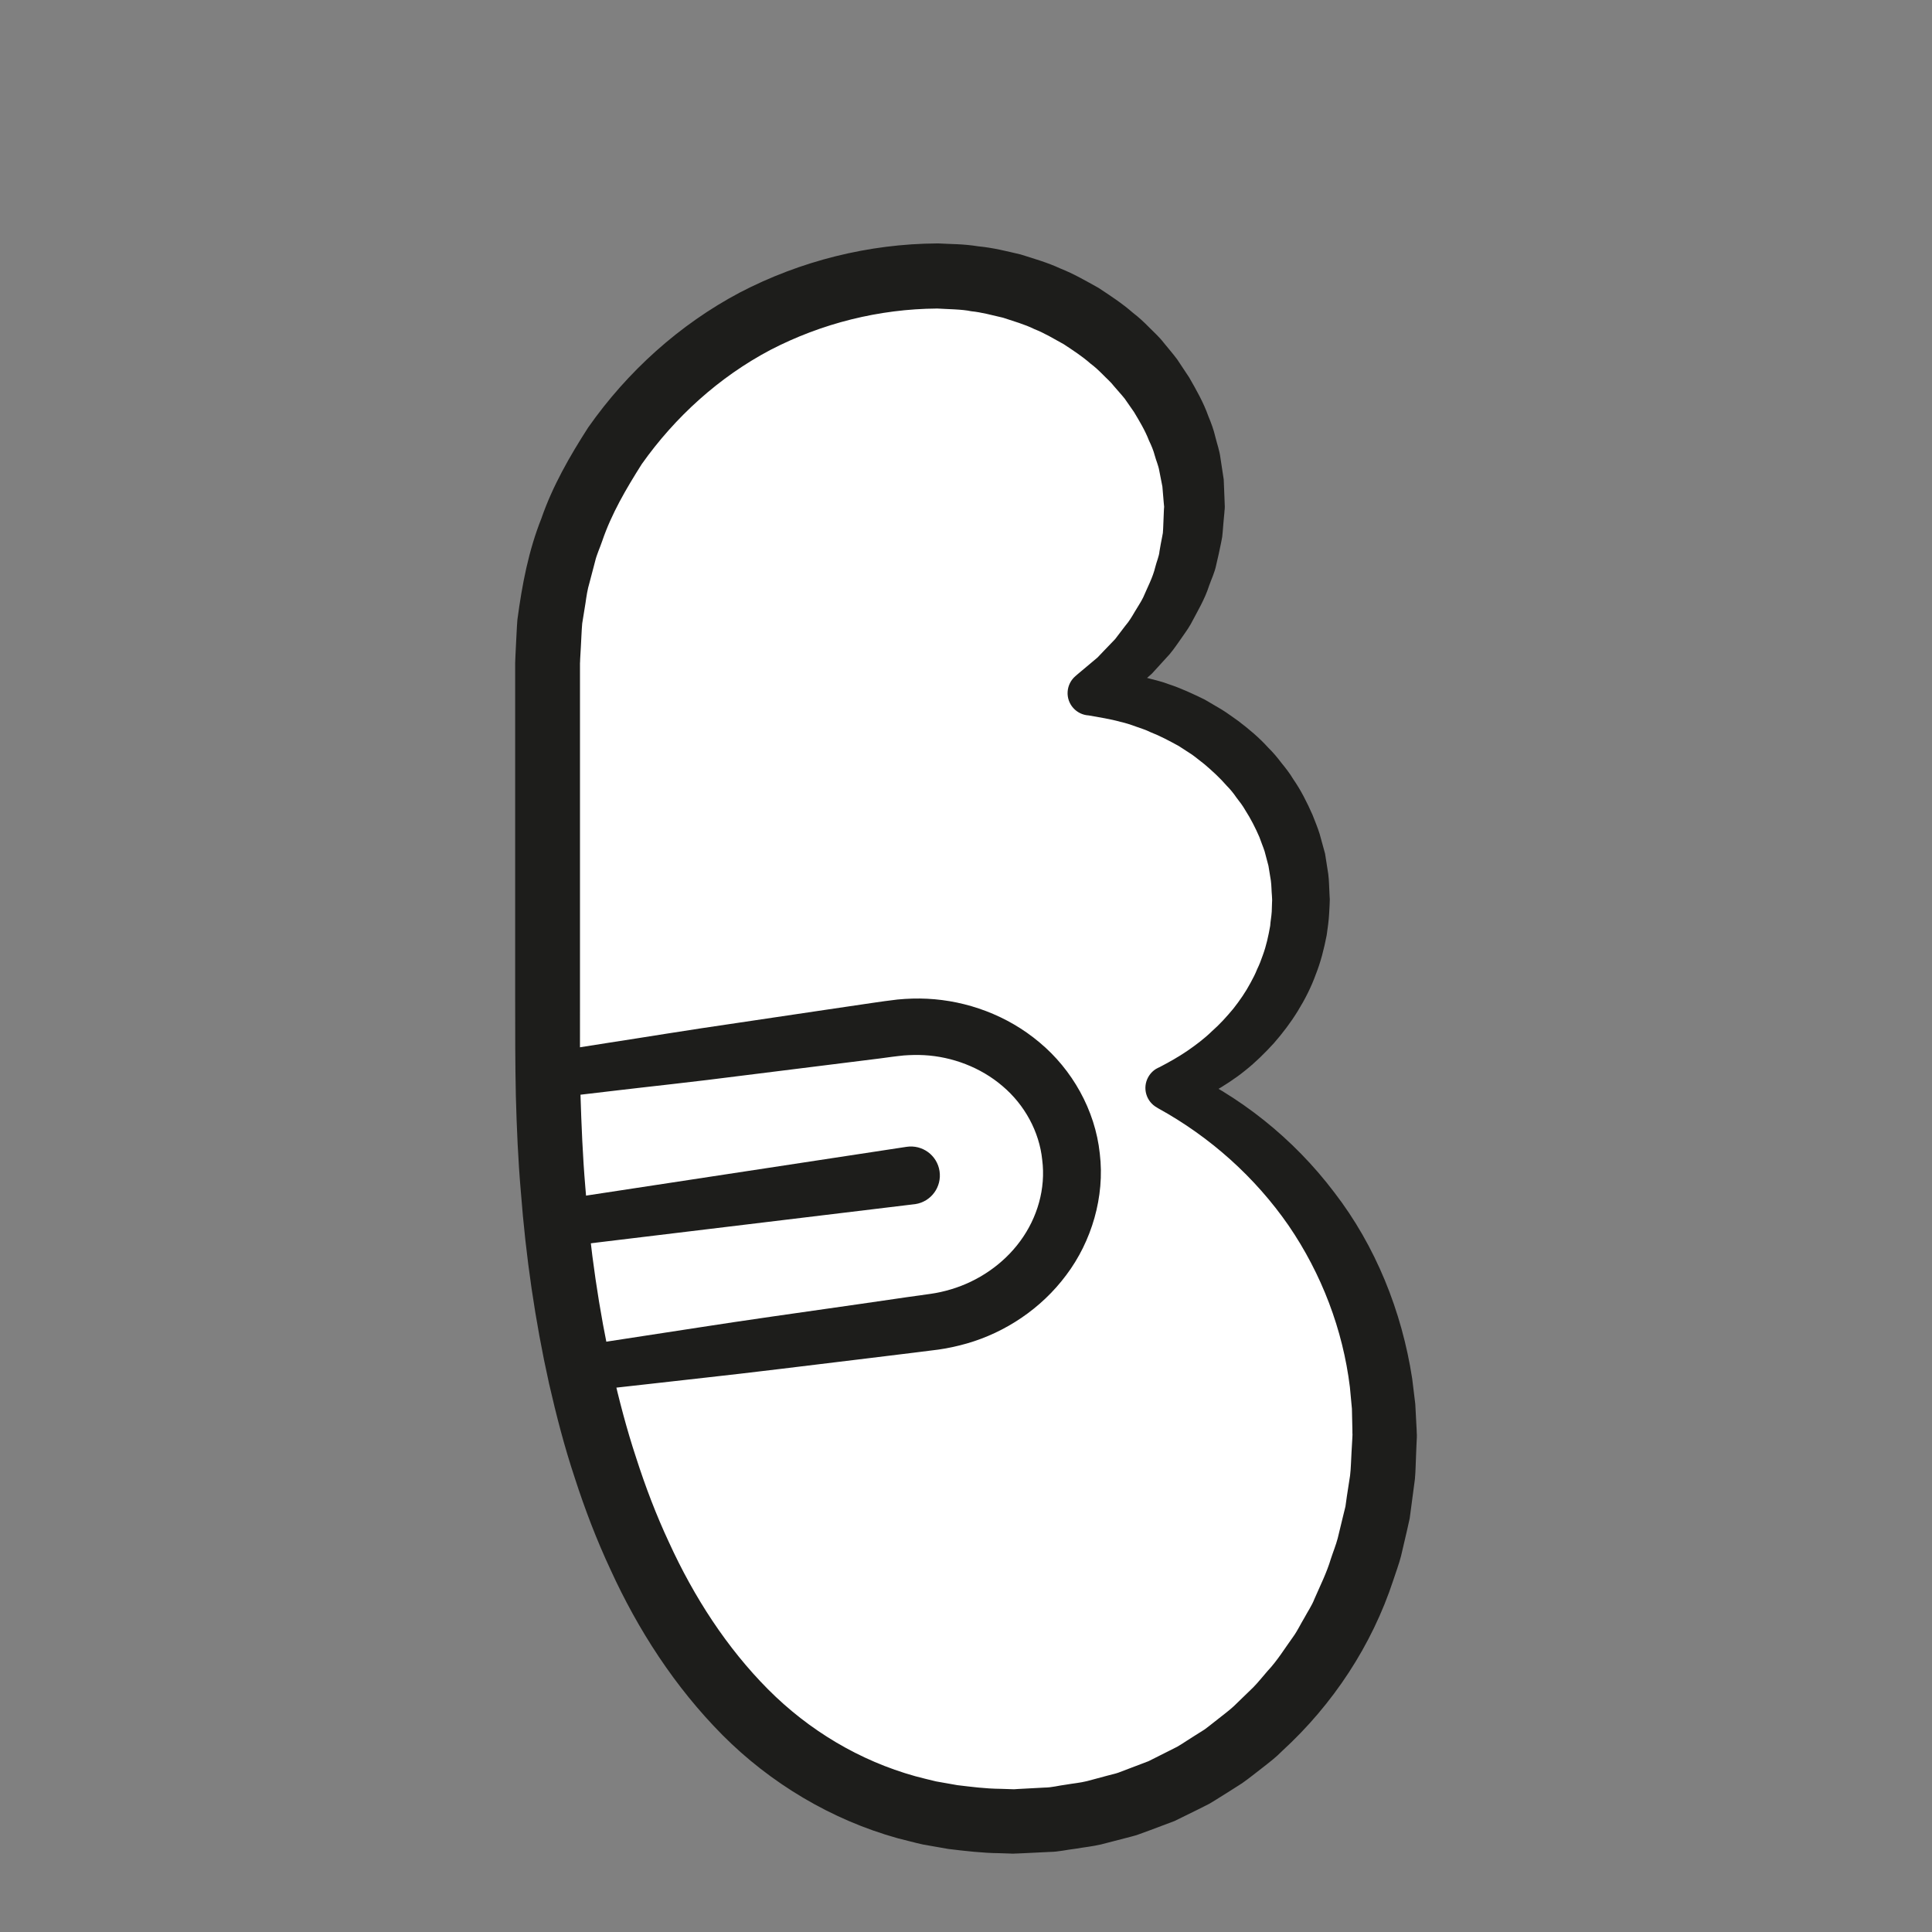 <?xml version="1.0" encoding="UTF-8" standalone="no"?>
<!DOCTYPE svg PUBLIC "-//W3C//DTD SVG 1.1//EN" "http://www.w3.org/Graphics/SVG/1.1/DTD/svg11.dtd">
<svg version="1.1" xmlns="http://www.w3.org/2000/svg" xmlns:xlink="http://www.w3.org/1999/xlink" preserveAspectRatio="xMidYMid meet" viewBox="0 0 200 200" width="200" height="200"><rect x="0" y="0" width="200" height="200" fill="#808080" stroke="none"/><defs><path d="M97.01 28.57C111.54 28.57 123.65 39.27 123.65 52.47C123.65 60.38 119.39 67.38 112.86 71.73C125.06 72.59 134.67 81.83 134.67 93.14C134.67 101.79 129.03 109.22 120.92 112.63C134.2 119.14 143.34 132.78 143.34 148.56C143.34 170.65 127.01 188.56 104.92 188.56C71.54 188.56 56.68 152.91 56.68 108.73C56.68 104.72 56.68 72.58 56.68 68.56C56.68 46.48 74.92 28.57 97.01 28.57" id="b1I0svOGa5"></path><path d="M97.01 31.94C91.01 31.98 85.06 33.47 79.74 36.23C74.44 39.03 69.88 43.17 66.43 48.05C64.83 50.58 63.3 53.18 62.34 56.01C62.1 56.72 61.77 57.4 61.6 58.13C61.54 58.34 61.09 60.08 61.03 60.3C60.81 61.02 60.71 61.73 60.61 62.43C60.58 62.64 60.3 64.33 60.27 64.54C60.2 65.32 60.18 66.16 60.13 66.97C60.12 67.05 60.1 67.46 60.06 68.19L60.05 68.5L60.04 68.65C60.04 68.7 60.04 68.72 60.04 68.73C60.04 68.41 60.04 68.68 60.04 68.63C60.04 68.67 60.04 68.88 60.04 69.24L60.04 74.14L60.04 83.94C60.04 95.7 60.04 102.24 60.04 103.55C60.03 106.83 60.03 110.08 60.09 113.27C60.19 116.47 60.32 119.68 60.59 122.86C61.08 129.25 61.99 135.58 63.37 141.78C64.07 144.87 64.87 147.94 65.86 150.93C66.82 153.92 67.94 156.86 69.26 159.68C71.85 165.35 75.25 170.59 79.5 174.87C83.76 179.15 89 182.27 94.74 183.87C95.46 184.05 96.18 184.25 96.9 184.41C97.13 184.45 98.89 184.76 99.11 184.8C100.58 184.97 101.9 185.16 103.62 185.18C103.71 185.18 104.11 185.19 104.85 185.22C104.94 185.22 104.99 185.22 105 185.22C105.05 185.23 104.84 185.22 104.96 185.22C104.97 185.22 104.99 185.22 105.03 185.22L105.31 185.2L105.87 185.17C107.22 185.1 107.97 185.06 108.11 185.05C108.87 185.05 109.59 184.84 110.33 184.75C111.07 184.62 111.81 184.56 112.53 184.38C112.75 184.32 114.47 183.86 114.69 183.8C115.05 183.7 115.41 183.63 115.76 183.51C115.83 183.48 116.18 183.35 116.81 183.11L118.89 182.32L120.88 181.32C121.47 181.02 121.81 180.85 121.87 180.82C122.19 180.64 122.5 180.43 122.81 180.23C123 180.11 124.5 179.15 124.69 179.04C125.29 178.6 125.86 178.12 126.45 177.67C127.04 177.21 127.62 176.76 128.14 176.22C128.3 176.07 129.58 174.83 129.74 174.67C130.26 174.14 130.72 173.55 131.21 172.99C132.23 171.91 133.01 170.62 133.88 169.42C134.32 168.81 134.63 168.13 135.02 167.49C135.37 166.83 135.8 166.22 136.07 165.52C136.67 164.14 137.34 162.81 137.77 161.37C138 160.66 138.29 159.96 138.48 159.24C138.52 159.09 138.7 158.36 139.01 157.05L139.28 155.95L139.43 154.88C139.63 153.6 139.74 152.89 139.76 152.74C139.85 152 139.86 151.13 139.91 150.33C139.92 150.25 139.94 149.84 139.98 149.11L140.01 148.5C140.01 148.45 140.01 148.43 140.01 148.42C140 148.7 140.01 148.46 140.01 148.51C140.01 148.5 140 148.45 140 148.36L140 148.08L139.95 145.83C139.82 144.49 139.75 143.74 139.74 143.59C139.01 137.63 136.81 131.86 133.39 126.86C129.94 121.88 125.29 117.7 119.89 114.73C119.88 114.72 119.79 114.67 119.78 114.66C118.65 114.04 118.24 112.63 118.86 111.51C119.13 111.02 119.54 110.67 120.02 110.48C120.02 110.48 120.02 110.48 120.02 110.48C121.01 109.96 121.98 109.42 122.89 108.8C123.79 108.18 124.67 107.52 125.45 106.76C126.27 106.04 126.99 105.24 127.68 104.41C128.34 103.57 128.95 102.69 129.45 101.75C129.7 101.29 129.95 100.82 130.14 100.33C130.37 99.86 130.56 99.37 130.73 98.87C131.09 97.89 131.31 96.86 131.49 95.84C131.52 95.34 131.61 94.96 131.65 94.37C131.65 94.31 131.66 94 131.68 93.45L131.69 93.22L131.69 93.11L131.69 93.05C131.69 93.03 131.69 93.02 131.69 93.02C131.69 92.99 131.69 93.24 131.69 93.13C131.69 93.13 131.69 93.12 131.69 93.12C131.68 92.88 131.67 92.75 131.67 92.73C131.62 92.21 131.63 91.69 131.56 91.17C131.54 91.07 131.46 90.56 131.31 89.63C131.07 88.73 130.93 88.22 130.91 88.12C130.75 87.63 130.54 87.15 130.37 86.65C129.96 85.7 129.48 84.76 128.91 83.87C128.65 83.41 128.33 82.99 128 82.57C127.7 82.13 127.37 81.72 126.99 81.34C126.29 80.53 125.5 79.81 124.68 79.11C124.25 78.79 123.84 78.43 123.4 78.12C123.26 78.03 122.17 77.32 122.03 77.23C121.08 76.71 120.12 76.19 119.09 75.79C118.6 75.54 118.07 75.39 117.55 75.2C117.04 75.01 116.51 74.84 115.97 74.72C114.9 74.42 113.8 74.26 112.7 74.06C112.7 74.06 112.69 74.06 112.69 74.06C111.42 73.98 110.44 72.89 110.52 71.61C110.56 70.96 110.87 70.38 111.33 69.99C111.35 69.97 111.42 69.91 111.56 69.79L112.93 68.64L113.61 68.07L114.22 67.43L115.44 66.16C116.08 65.33 116.43 64.86 116.5 64.77C116.88 64.33 117.18 63.83 117.47 63.33C117.76 62.83 118.09 62.36 118.34 61.85C118.79 60.79 119.34 59.78 119.6 58.68C119.73 58.14 119.99 57.58 120.03 57.07C120.11 56.56 120.21 56.06 120.31 55.55C120.31 55.53 120.34 55.4 120.38 55.17L120.41 54.69L120.45 53.71L120.49 52.73L120.51 52.48L120.51 52.36L120.51 52.3C120.51 52.28 120.51 52.27 120.51 52.27C120.51 52.36 120.52 52.05 120.51 52.47C120.51 52.46 120.51 52.46 120.51 52.45L120.47 52.04L120.33 50.37C120.14 49.39 120.03 48.85 120.01 48.74C119.92 48.19 119.68 47.68 119.54 47.15C119.4 46.61 119.18 46.1 118.94 45.6C118.54 44.56 117.96 43.6 117.39 42.65C117.29 42.51 116.52 41.41 116.43 41.27C116.08 40.83 115.69 40.42 115.33 39.99C114.99 39.54 114.55 39.18 114.16 38.77C113.76 38.37 113.35 37.98 112.89 37.64C112.04 36.89 111.08 36.27 110.13 35.64C109.13 35.09 108.15 34.49 107.08 34.07C106.05 33.56 104.93 33.26 103.84 32.89C102.72 32.63 101.58 32.32 100.54 32.22C99.59 32.01 98.11 32.01 96.85 31.93C96.88 31.93 96.97 31.94 97.01 31.94ZM97.16 25.2C98.5 25.28 99.65 25.24 101.28 25.5C102.84 25.65 104.23 26.01 105.65 26.34C107.04 26.78 108.45 27.18 109.78 27.8C111.15 28.34 112.42 29.08 113.7 29.79C114.93 30.6 116.16 31.4 117.28 32.38C117.87 32.83 118.41 33.33 118.93 33.86C119.45 34.39 120.01 34.88 120.46 35.47C120.93 36.05 121.42 36.61 121.86 37.2C121.98 37.39 122.98 38.88 123.1 39.07C123.84 40.36 124.59 41.67 125.09 43.09C125.38 43.78 125.64 44.49 125.81 45.22C125.99 45.95 126.25 46.66 126.34 47.41C126.36 47.56 126.48 48.3 126.68 49.64L126.77 51.89L126.79 52.45L126.78 52.72L126.77 52.78L126.76 52.9L126.74 53.15L126.65 54.12L126.57 55.1L126.52 55.59C126.45 55.94 126.42 56.13 126.41 56.17C126.25 56.94 126.09 57.72 125.9 58.49C125.74 59.28 125.42 59.91 125.17 60.62C124.72 62.04 123.95 63.3 123.27 64.6C122.91 65.24 122.45 65.82 122.05 66.42C121.63 67.02 121.21 67.62 120.7 68.14C120.61 68.24 120.12 68.78 119.24 69.74L117.62 71.17L116.8 71.87L115.92 72.48L114.15 73.68L113.02 69.41C113.02 69.41 113.02 69.41 113.02 69.41C114.36 69.48 115.7 69.55 117.03 69.82C117.7 69.91 118.35 70.07 119.01 70.25C119.66 70.42 120.32 70.57 120.96 70.82C122.25 71.24 123.48 71.82 124.71 72.42C124.89 72.53 126.31 73.35 126.48 73.46C127.07 73.82 127.61 74.24 128.18 74.63C129.27 75.46 130.34 76.35 131.27 77.38C131.77 77.87 132.22 78.4 132.64 78.96C133.08 79.5 133.51 80.04 133.87 80.65C134.67 81.8 135.3 83.06 135.87 84.35C136.12 85 136.4 85.65 136.61 86.33C136.65 86.46 136.83 87.14 137.17 88.37C137.37 89.63 137.48 90.33 137.5 90.47C137.59 91.17 137.59 91.88 137.63 92.58C137.64 92.62 137.64 92.79 137.66 93.11L137.64 93.69C137.61 94.25 137.6 94.55 137.59 94.61C137.56 95.25 137.44 96.08 137.34 96.8C137.07 98.19 136.73 99.56 136.21 100.87C135.73 102.2 135.09 103.45 134.36 104.64C133.63 105.83 132.79 106.94 131.88 107.98C130.95 109 129.97 109.97 128.9 110.82C127.84 111.68 126.68 112.42 125.51 113.09C124.33 113.76 123.09 114.3 121.83 114.78C121.83 114.78 121.83 114.78 121.82 114.78C121.9 112.23 121.94 110.82 121.95 110.54C128.27 113.36 133.89 117.84 138.12 123.43C142.41 128.99 145.12 135.75 146.19 142.72C146.21 142.89 146.32 143.77 146.51 145.35L146.65 148L146.66 148.33C146.67 148.43 146.67 148.48 146.67 148.49C146.67 148.59 146.68 148.4 146.67 148.73C146.67 148.74 146.67 148.76 146.67 148.81L146.64 149.42C146.61 150.15 146.6 150.56 146.59 150.64C146.55 151.47 146.55 152.24 146.47 153.12C146.44 153.3 146.32 154.21 146.11 155.84L145.93 157.19L145.64 158.49C145.28 160.03 145.08 160.89 145.04 161.06C144.82 161.92 144.5 162.75 144.23 163.59C142.02 170.32 137.99 176.44 132.74 181.25C132.12 181.89 131.41 182.43 130.71 182.98C130 183.52 129.31 184.09 128.58 184.6C128.36 184.75 126.55 185.89 126.32 186.03C125.94 186.26 125.57 186.51 125.18 186.73C125.1 186.77 124.71 186.97 123.99 187.33L121.59 188.51L119.09 189.45C118.33 189.73 117.92 189.88 117.83 189.91C117.41 190.06 116.98 190.15 116.55 190.27C116.29 190.33 114.22 190.87 113.96 190.94C113.1 191.14 112.21 191.23 111.34 191.38C110.46 191.48 109.58 191.7 108.7 191.71C108.52 191.72 107.64 191.76 106.05 191.84L105.38 191.87L105.05 191.88C105 191.89 104.97 191.89 104.97 191.89C105.04 191.89 104.78 191.89 104.78 191.89C104.77 191.89 104.71 191.89 104.62 191.88C103.89 191.86 103.48 191.84 103.4 191.84C101.85 191.83 99.92 191.62 98.15 191.4C97.89 191.35 95.8 190.98 95.53 190.94C94.67 190.75 93.81 190.51 92.95 190.3C86.09 188.4 79.75 184.6 74.79 179.61C69.83 174.61 66.03 168.69 63.2 162.49C61.75 159.39 60.54 156.21 59.5 152.99C58.43 149.78 57.59 146.52 56.84 143.24C55.38 136.68 54.43 130.04 53.92 123.4C53.63 120.08 53.49 116.75 53.4 113.43C53.33 110.08 53.33 106.8 53.33 103.55C53.33 102.24 53.33 95.7 53.33 83.94L53.33 74.14L53.33 69.24L53.33 68.63L53.36 67.85C53.4 67.11 53.42 66.7 53.42 66.62C53.47 65.8 53.49 65.01 53.56 64.16C54.05 60.46 54.73 56.97 56.04 53.68C57.2 50.32 58.98 47.22 60.89 44.25C64.95 38.46 70.34 33.59 76.59 30.28C82.87 27.01 89.93 25.24 97.01 25.2C97.04 25.2 97.13 25.2 97.16 25.2Z" id="buDh80Byx"></path><path d="M58.96 124.03C79.89 120.84 91.52 119.07 93.84 118.72C95.48 118.47 97.01 119.59 97.26 121.23C97.51 122.87 96.39 124.4 94.75 124.65C94.72 124.65 94.68 124.66 94.66 124.66C91.15 125.08 63.13 128.47 59.62 128.89C58.28 129.05 57.05 128.09 56.89 126.75C56.73 125.43 57.66 124.23 58.96 124.03" id="b1cxVMnWt5"></path><path d="M58.03 108.73C58.03 108.73 59.88 108.44 63.11 107.93C66.34 107.44 70.94 106.67 76.48 105.87C79.25 105.46 82.25 105.01 85.43 104.54C87.01 104.31 88.64 104.07 90.31 103.82C90.43 103.8 91.44 103.66 91.57 103.64C92.01 103.58 92.46 103.53 92.91 103.47C93.94 103.37 94.98 103.34 95.99 103.39C100.07 103.59 104.27 105.09 107.62 107.92C110.97 110.71 113.37 114.89 113.85 119.42C114.39 123.89 112.99 128.53 110.38 131.99C107.77 135.5 104.03 137.94 100.11 139.07C99.13 139.35 98.14 139.57 97.14 139.71C96.28 139.82 95.43 139.92 94.59 140.03C92.92 140.23 91.28 140.43 89.69 140.63C86.5 141.01 83.49 141.38 80.71 141.72C75.16 142.4 70.51 142.88 67.27 143.26C64.02 143.62 62.17 143.83 62.17 143.83C60.85 143.98 59.66 143.04 59.51 141.72C59.37 140.43 60.27 139.27 61.53 139.08C61.53 139.08 63.38 138.79 66.61 138.3C69.84 137.82 74.45 137.07 79.99 136.28C82.76 135.89 85.77 135.45 88.94 135C90.53 134.77 92.16 134.53 93.83 134.29C94.65 134.18 95.49 134.06 96.33 133.94C97.04 133.84 97.75 133.68 98.45 133.47C101.24 132.64 103.85 130.89 105.62 128.47C107.39 126.06 108.27 123.04 107.89 120.07C107.59 117.14 106.06 114.36 103.79 112.44C101.52 110.49 98.57 109.39 95.68 109.23C94.94 109.19 94.23 109.21 93.56 109.26C93.52 109.27 93.3 109.29 92.92 109.33L92.35 109.4C91.6 109.5 91.18 109.56 91.09 109.57C89.42 109.78 87.79 109.98 86.2 110.18C83.01 110.58 80 110.96 77.22 111.3C71.67 112.02 67.03 112.5 63.78 112.89C60.54 113.27 58.68 113.49 58.68 113.49C57.37 113.64 56.18 112.7 56.02 111.38C55.87 110.1 56.77 108.93 58.03 108.73" id="ceAJQwUHL"></path></defs><g><g><g><use xlink:href="#b1I0svOGa5" opacity="1" fill="#ffffff" fill-opacity="1"></use><g><use xlink:href="#b1I0svOGa5" opacity="1" fill-opacity="0" stroke="#000000" stroke-width="1" stroke-opacity="0"></use></g></g><g><use xlink:href="#buDh80Byx" opacity="1" fill="#1d1d1b" fill-opacity="1"></use><g><use xlink:href="#buDh80Byx" opacity="1" fill-opacity="0" stroke="#000000" stroke-width="1" stroke-opacity="0"></use></g></g><g><use xlink:href="#b1cxVMnWt5" opacity="1" fill="#1d1d1b" fill-opacity="1"></use><g><use xlink:href="#b1cxVMnWt5" opacity="1" fill-opacity="0" stroke="#000000" stroke-width="1" stroke-opacity="0"></use></g></g><g><use xlink:href="#ceAJQwUHL" opacity="1" fill="#1d1d1b" fill-opacity="1"></use><g><use xlink:href="#ceAJQwUHL" opacity="1" fill-opacity="0" stroke="#000000" stroke-width="1" stroke-opacity="0"></use></g></g></g></g></svg>